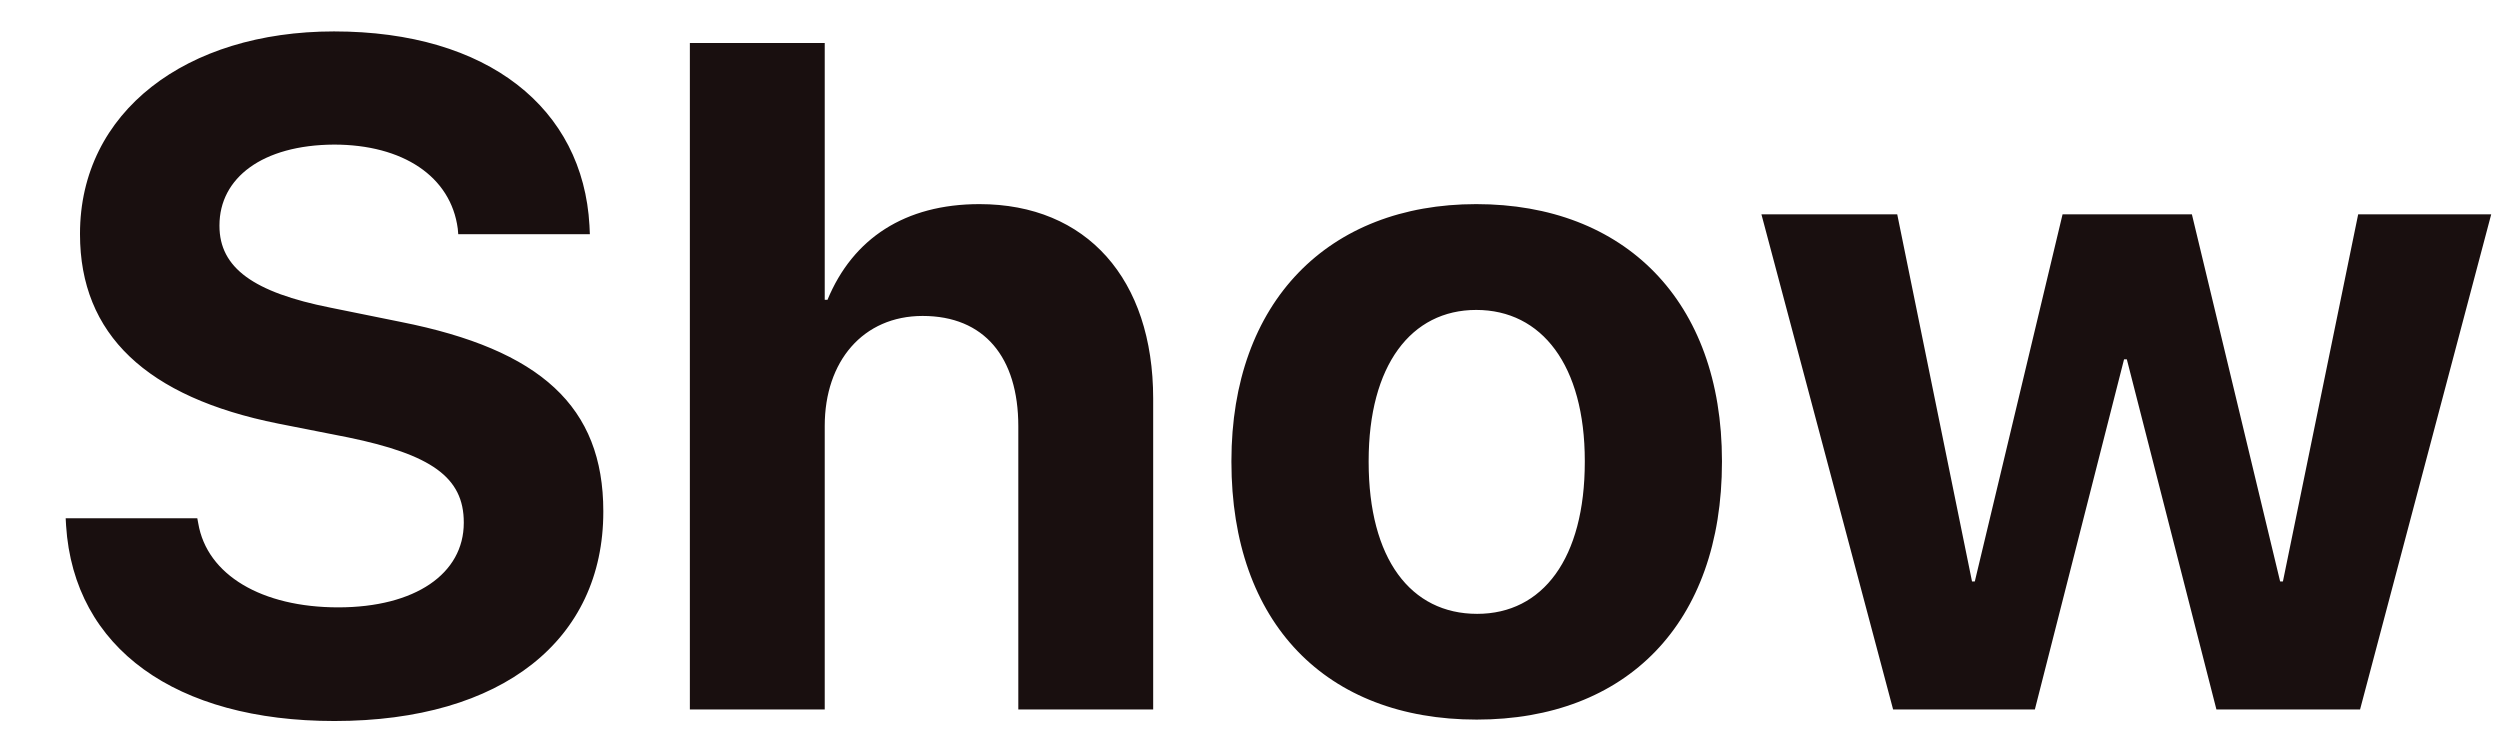 <svg width="37" height="11" viewBox="0 0 37 11" fill="none" xmlns="http://www.w3.org/2000/svg">
<path d="M4.95 10.671C7.438 10.671 8.929 9.468 8.929 7.574V7.567C8.929 6.016 7.999 5.175 5.934 4.765L4.889 4.553C3.754 4.327 3.248 3.965 3.248 3.343V3.336C3.248 2.632 3.884 2.146 4.943 2.14C5.962 2.14 6.673 2.611 6.775 3.384L6.782 3.466H8.73L8.724 3.336C8.628 1.606 7.226 0.465 4.943 0.465C2.756 0.465 1.184 1.654 1.184 3.459V3.466C1.184 4.949 2.168 5.879 4.116 6.269L5.155 6.474C6.379 6.727 6.864 7.062 6.864 7.731V7.738C6.864 8.49 6.146 8.989 5.005 8.989C3.877 8.989 3.063 8.511 2.934 7.745L2.92 7.67H0.972L0.978 7.779C1.095 9.598 2.605 10.671 4.95 10.671ZM10.21 10.5H12.206V6.303C12.206 5.346 12.774 4.676 13.655 4.676C14.565 4.676 15.071 5.284 15.071 6.31V10.5H17.067V5.899C17.067 4.129 16.082 3.021 14.496 3.021C13.396 3.021 12.623 3.527 12.247 4.437H12.206V0.636H10.21V10.5ZM21.855 10.65C24.07 10.65 25.485 9.229 25.485 6.836V6.822C25.485 4.45 24.043 3.021 21.848 3.021C19.661 3.021 18.225 4.464 18.225 6.822V6.836C18.225 9.222 19.627 10.65 21.855 10.65ZM21.862 9.085C20.878 9.085 20.256 8.271 20.256 6.836V6.822C20.256 5.407 20.884 4.587 21.848 4.587C22.819 4.587 23.455 5.407 23.455 6.822V6.836C23.455 8.265 22.833 9.085 21.862 9.085ZM28.018 10.5H30.116L31.436 5.318H31.477L32.803 10.5H34.929L36.87 3.172H34.901L33.787 8.606H33.746L32.44 3.172H30.526L29.227 8.606H29.186L28.079 3.172H26.069L28.018 10.5Z" fill="#190F0F"/>
</svg>
